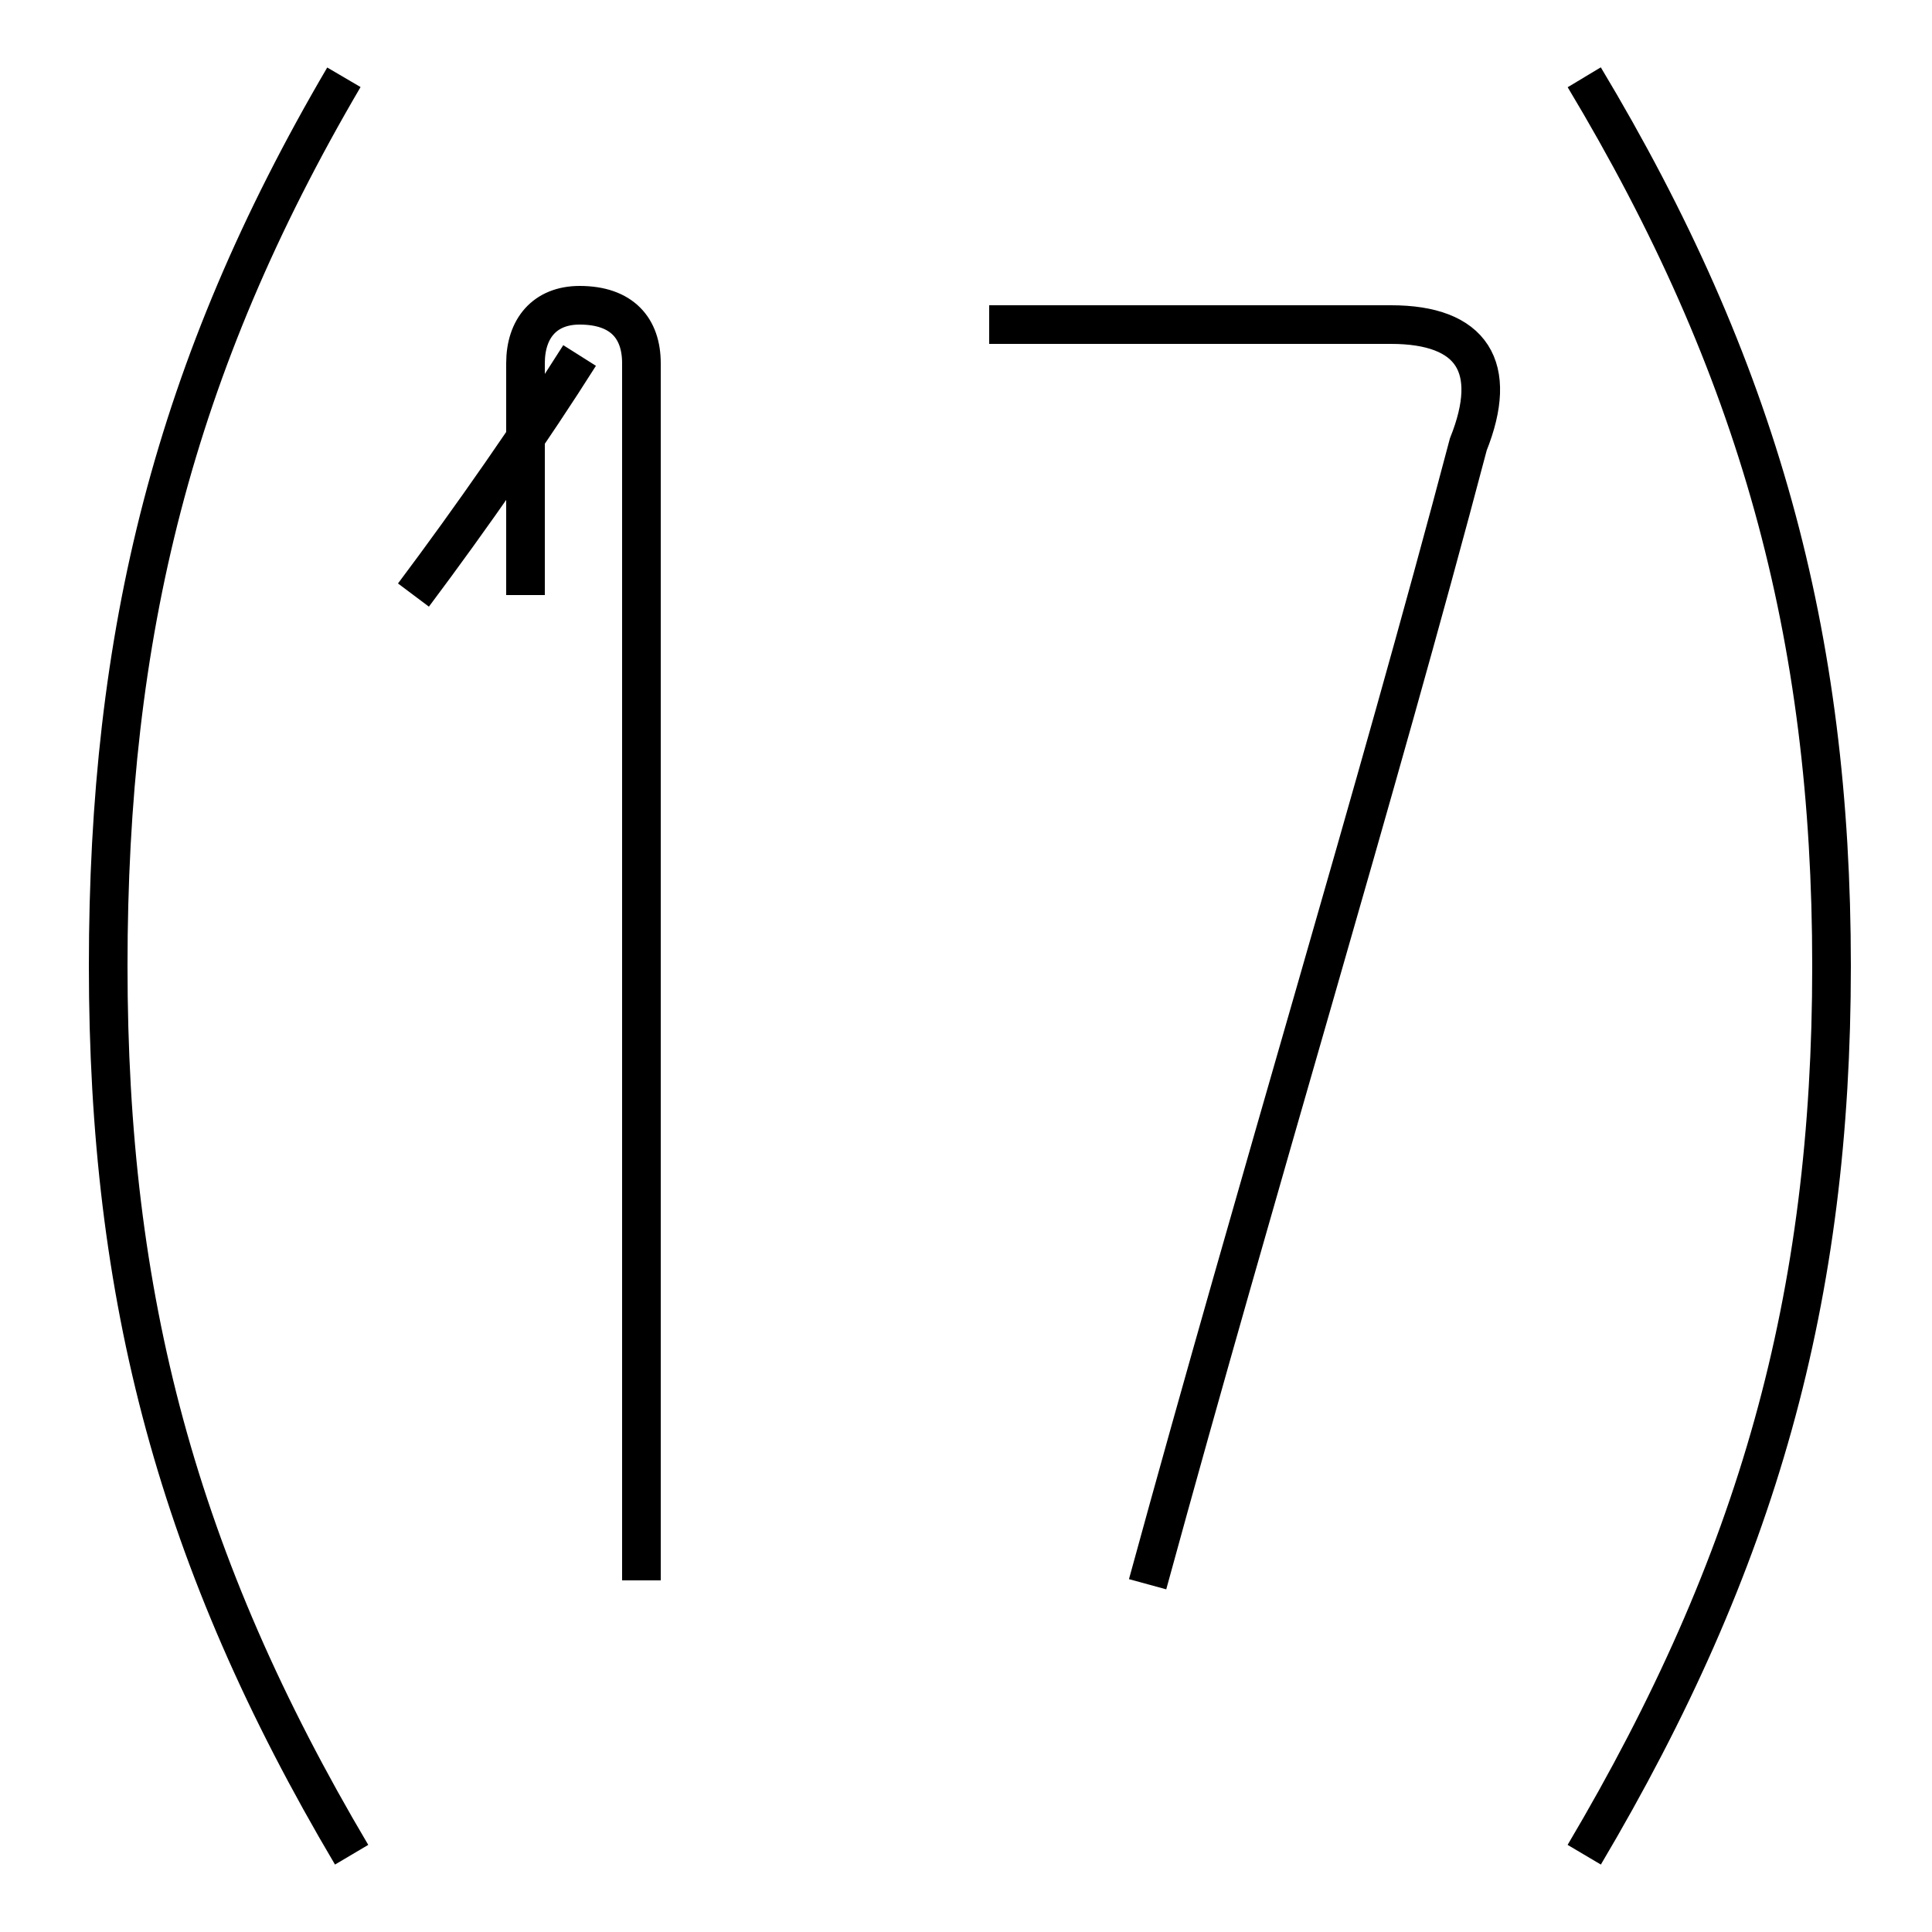<?xml version='1.0' encoding='utf8'?>
<svg viewBox="0.0 -6.0 50.0 50.0" version="1.1" xmlns="http://www.w3.org/2000/svg">
<rect x="0.0" y="-6.0" width="50.0" height="50.0" fill="#808080" stroke="none"/>
<rect x="-1000" y="-1000" width="2000" height="2000" stroke="white" fill="white"/>
<g style="fill:white;stroke:#000000;  stroke-width:1">
<path d="M 29.7 -3.0 C 32.6 -13.6 35.6 -23.4 38.0 -32.5 C 38.8 -34.5 38.1 -35.6 36.0 -35.6 L 25.6 -35.6 M 9.1 4.0 C 4.6 -3.6 2.8 -10.4 2.8 -19.0 C 2.8 -27.6 4.5 -34.5 8.9 -42.0 M 16.6 -3.1 L 16.6 -34.6 C 16.6 -35.5 16.1 -36.1 15.0 -36.1 C 14.1 -36.1 13.6 -35.5 13.6 -34.6 L 13.6 -28.6 M 10.7 -28.6 C 12.2 -30.6 13.8 -32.9 15.0 -34.8 M 41.0 4.0 C 45.5 -3.6 47.4 -10.4 47.4 -19.0 C 47.4 -27.6 45.5 -34.5 41.0 -42.0" transform="translate(0.0 38.0)" />
</g>
</svg>